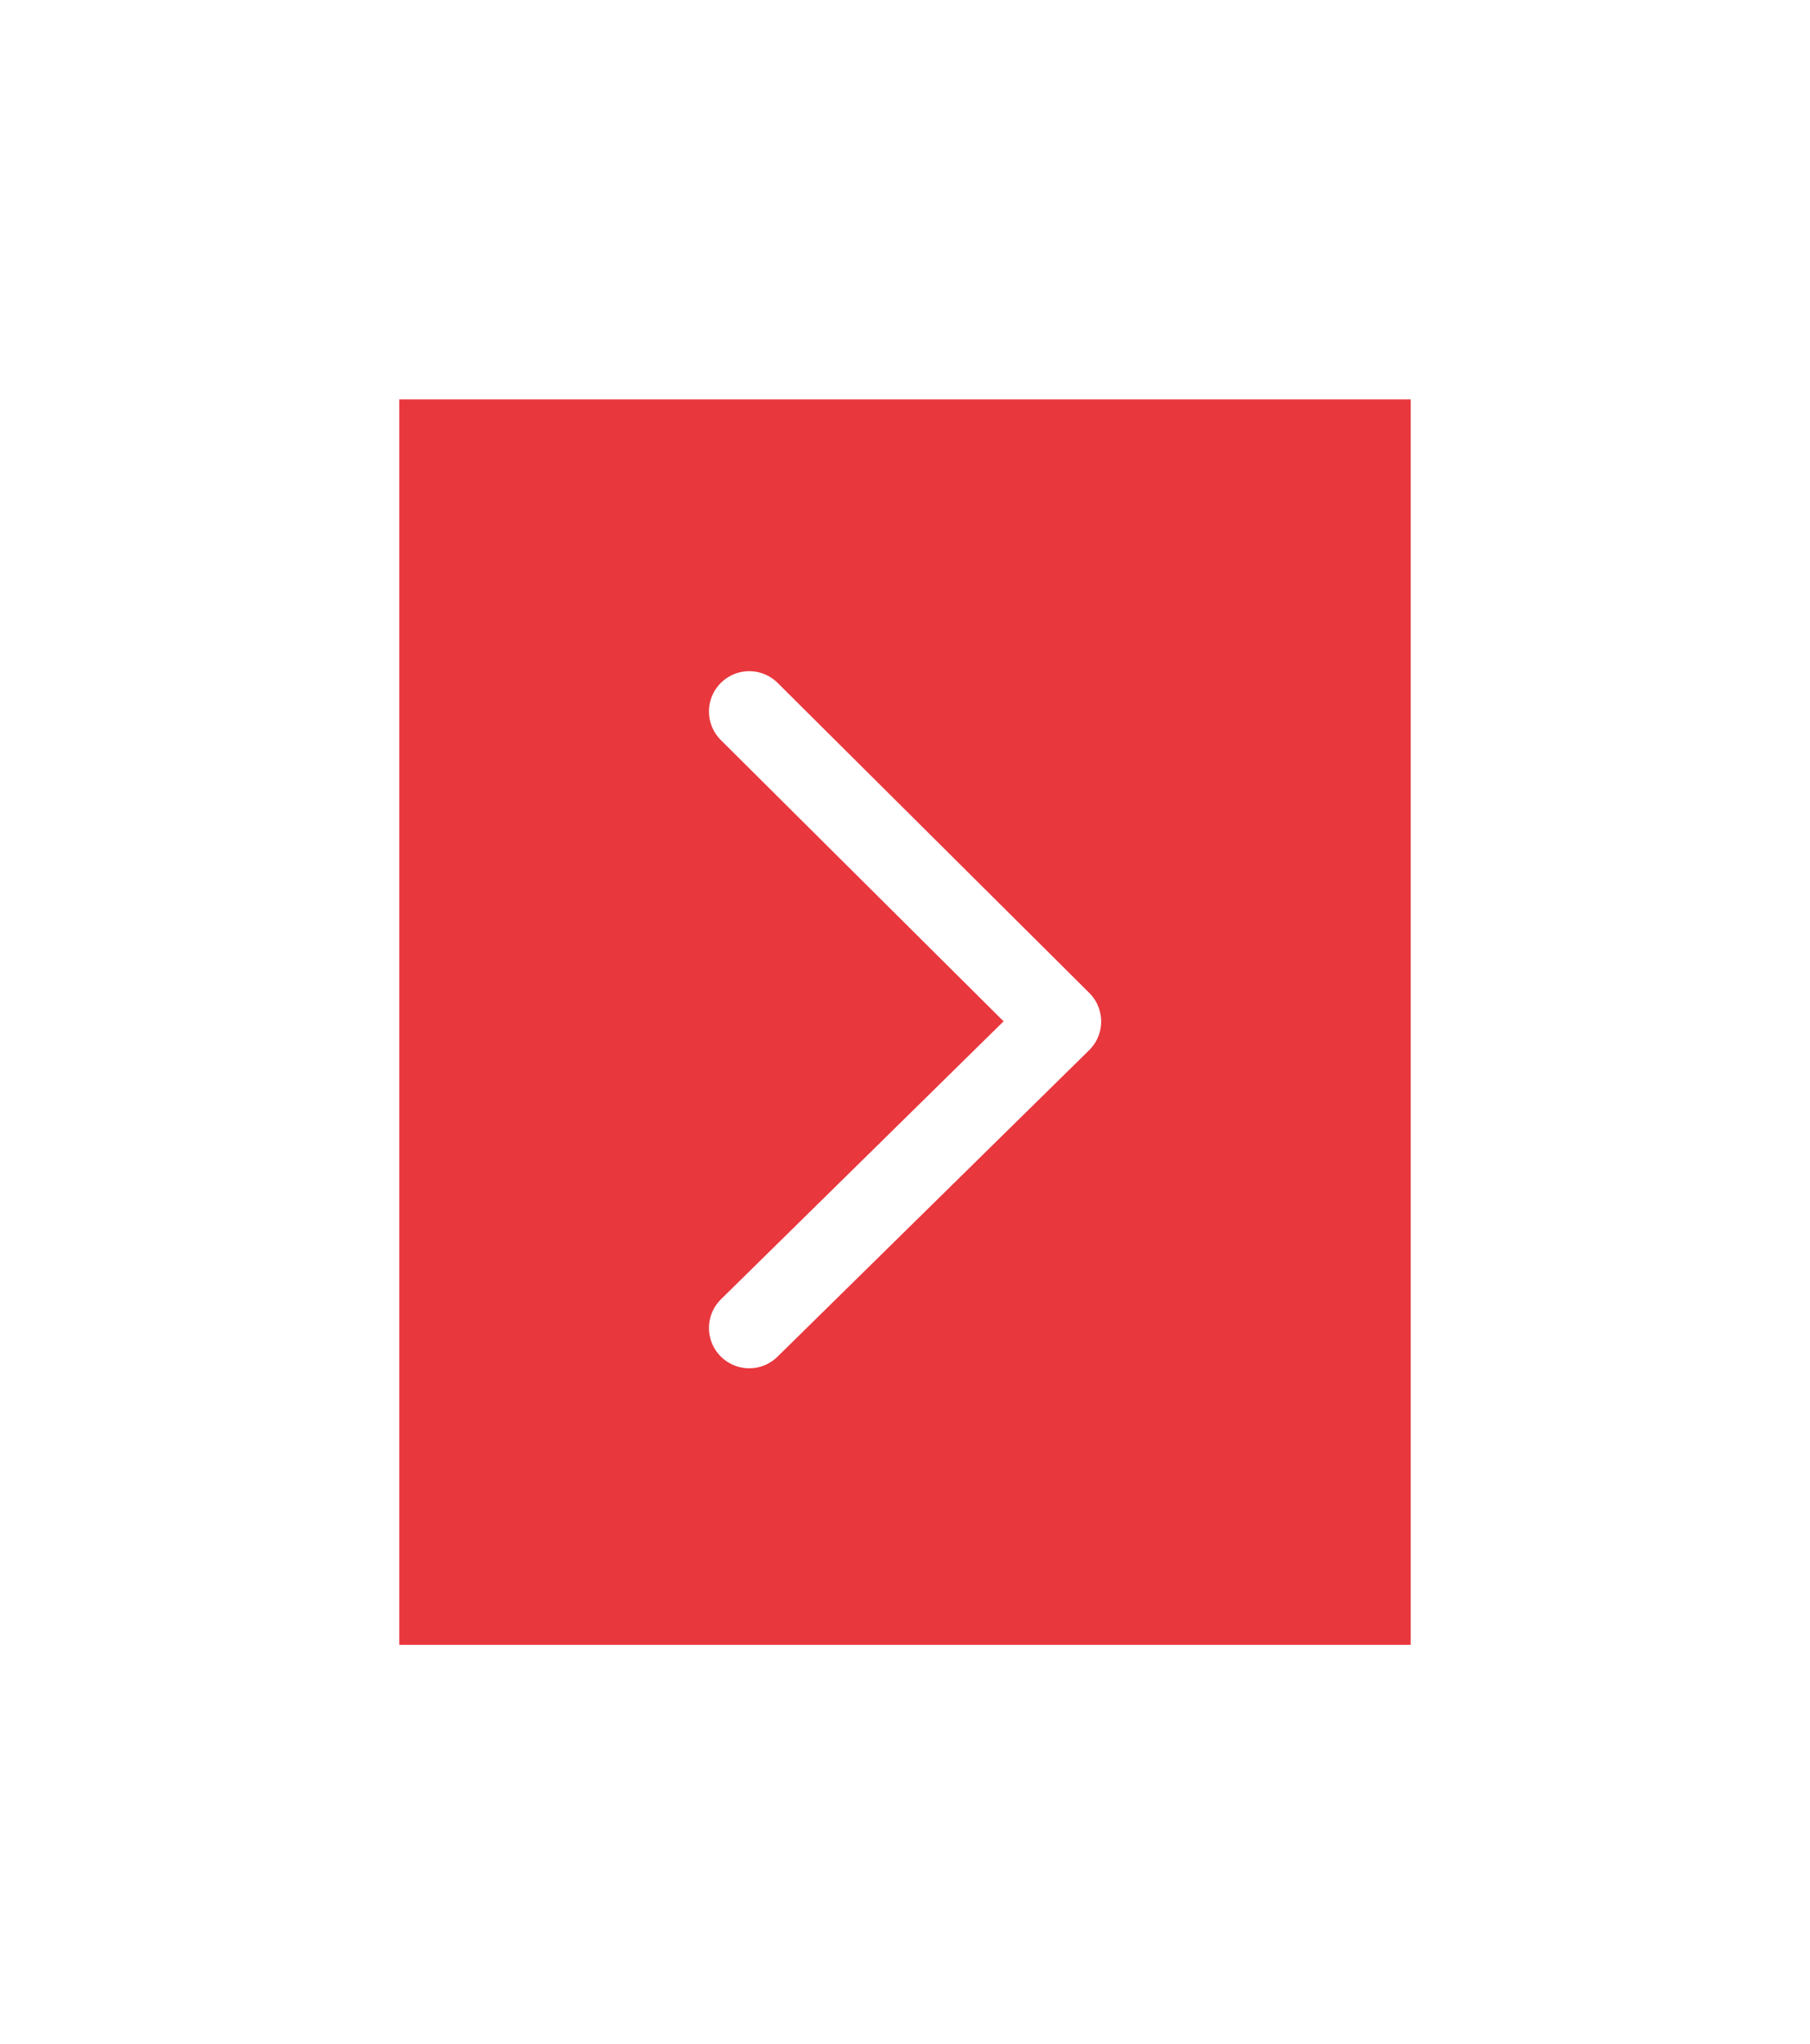<svg xmlns="http://www.w3.org/2000/svg" xmlns:xlink="http://www.w3.org/1999/xlink" width="102" height="115.154" viewBox="0 0 102 115.154">
  <defs>
    <filter id="長方形_275" x="0" y="0" width="102" height="115.154" filterUnits="userSpaceOnUse">
      <feOffset input="SourceAlpha"/>
      <feGaussianBlur stdDeviation="7.5" result="blur"/>
      <feFlood flood-opacity="0.549"/>
      <feComposite operator="in" in2="blur"/>
      <feComposite in="SourceGraphic"/>
    </filter>
  </defs>
  <g id="グループ_647" data-name="グループ 647" transform="translate(-1173.721 -2074.423)">
    <g transform="matrix(1, 0, 0, 1, 1173.72, 2074.42)" filter="url(#長方形_275)">
      <rect id="長方形_275-2" data-name="長方形 275" width="57" height="70.154" transform="translate(22.5 22.5)" fill="#e8373d"/>
    </g>
    <path id="パス_251" data-name="パス 251" d="M202.5,2199.781l17.562,17.463L202.5,2234.509" transform="translate(1013.443 -85.281)" fill="none" stroke="#fff" stroke-linecap="round" stroke-linejoin="round" stroke-width="4.54"/>
  </g>
</svg>
